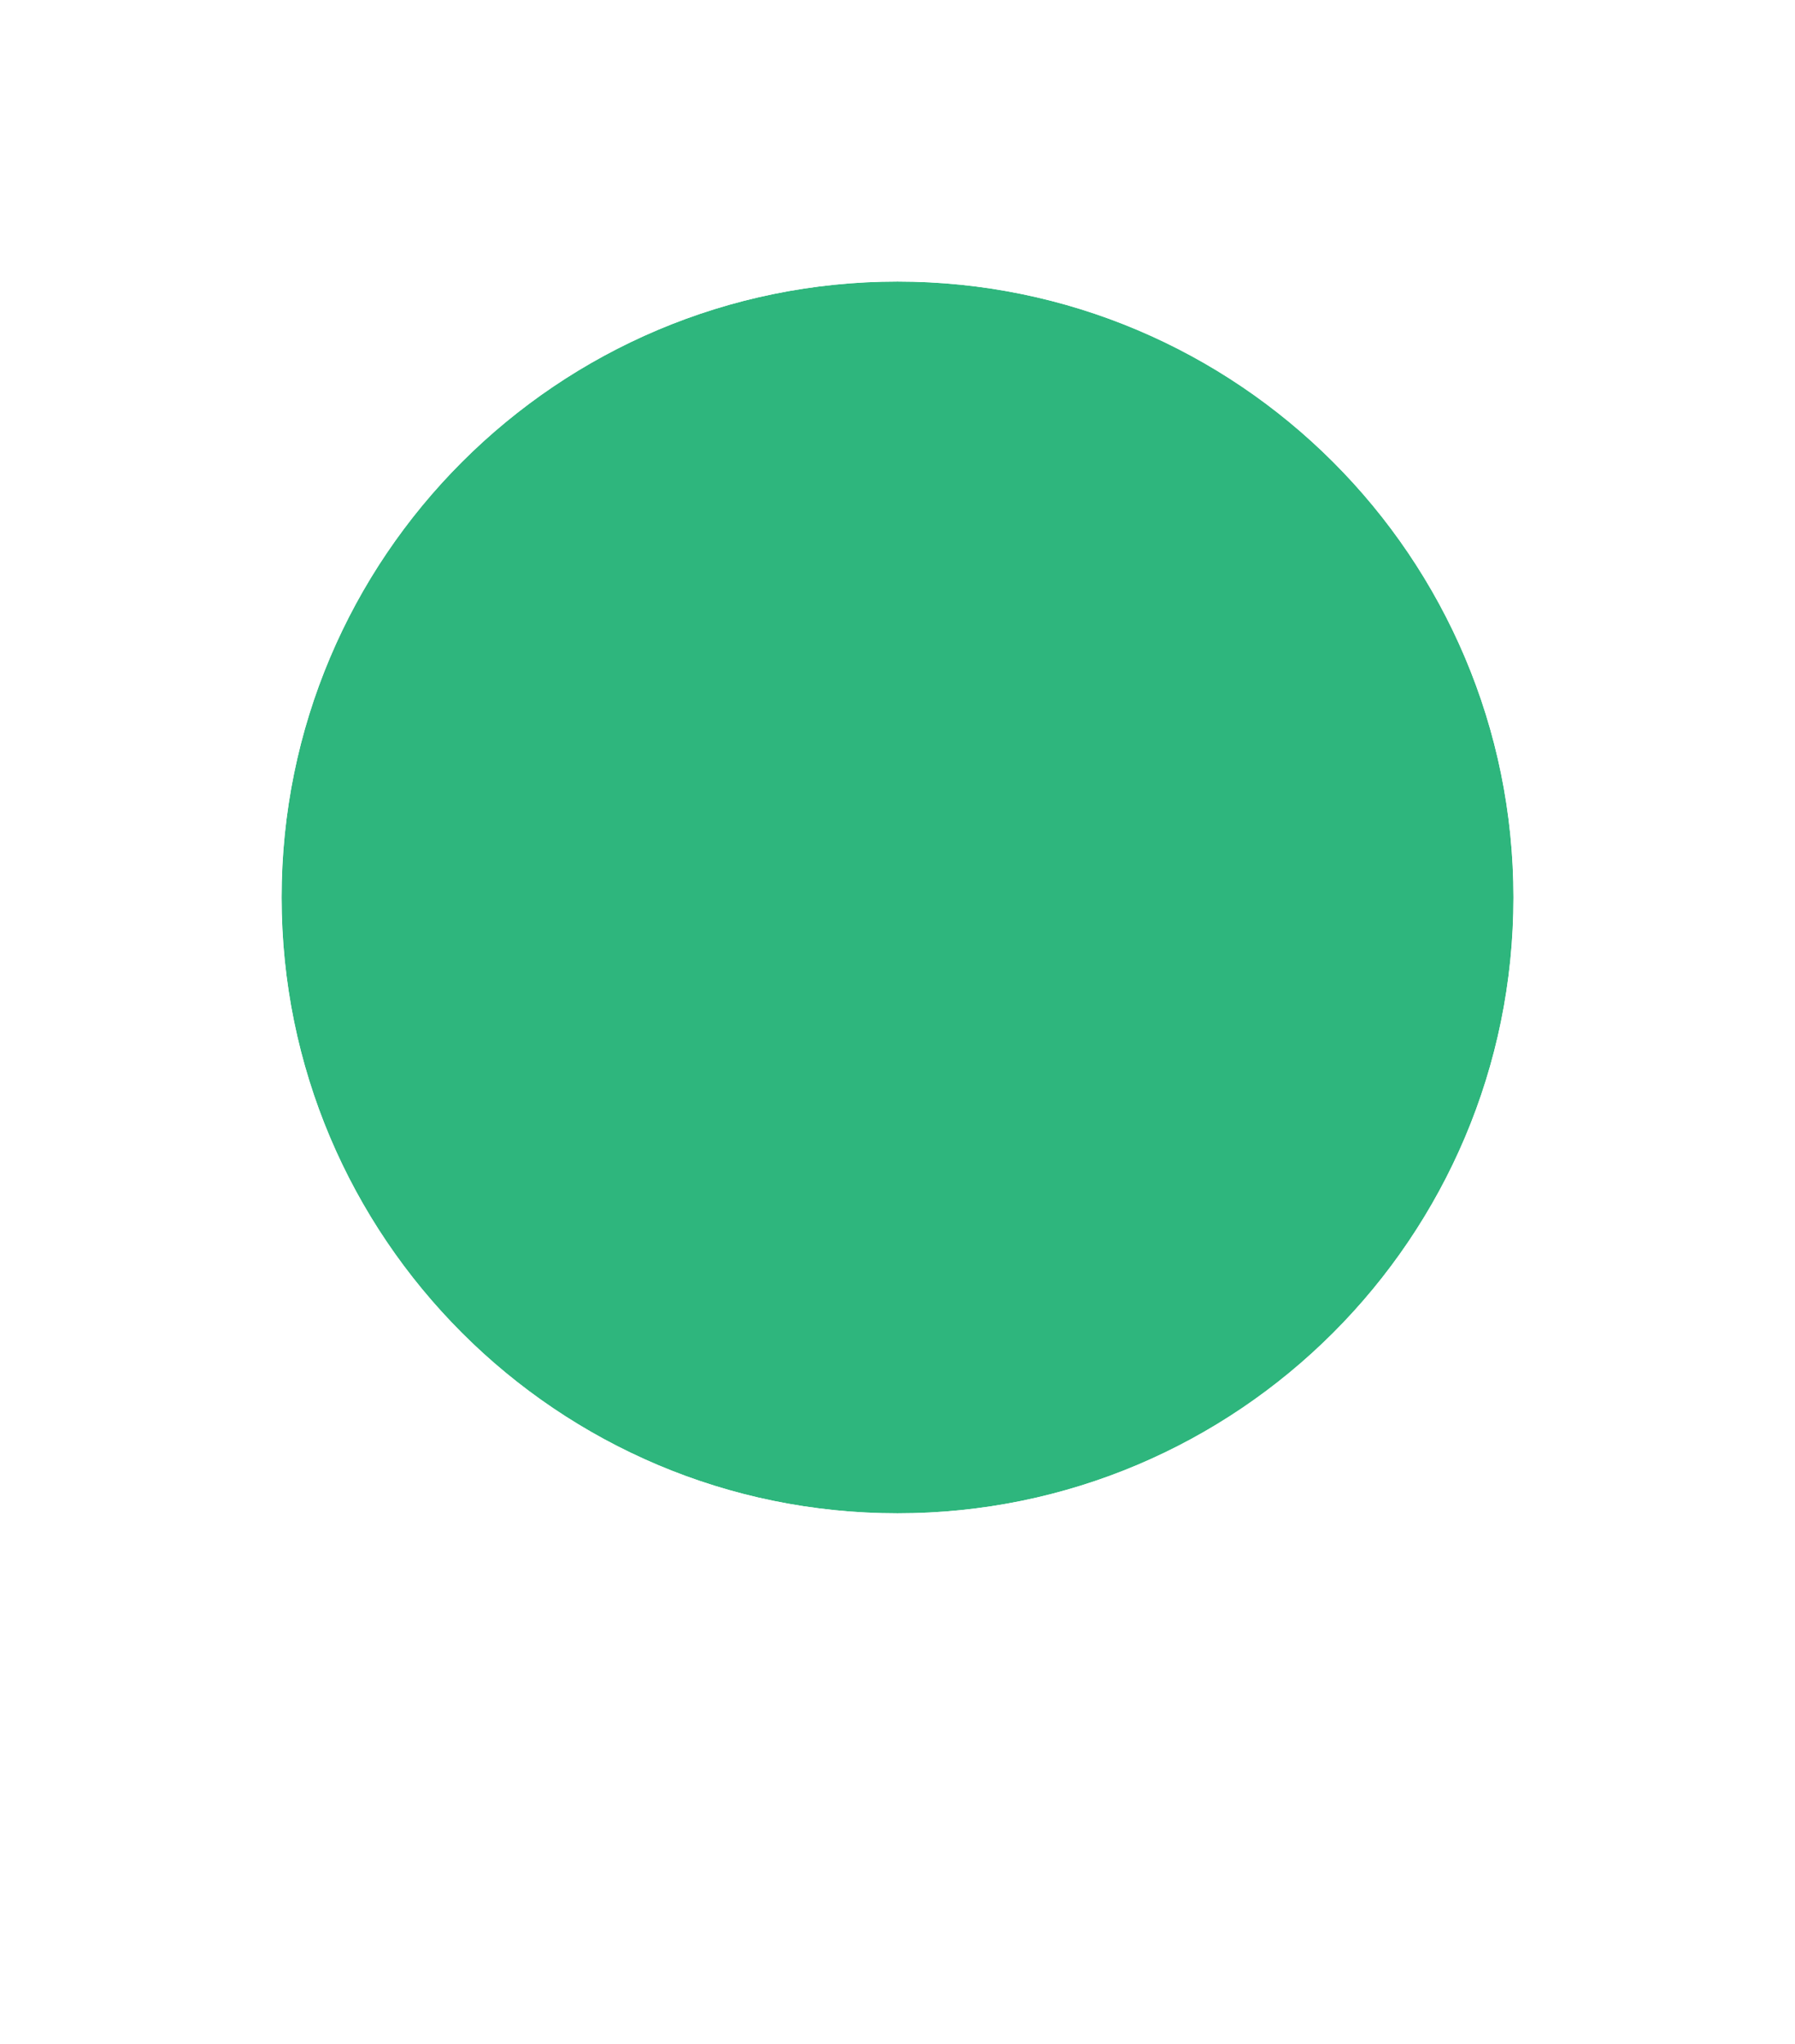 <svg width="36" height="41" viewBox="0 0 36 41" fill="none" xmlns="http://www.w3.org/2000/svg">
<g filter="url(#filter0_d_5638_12205)">
<path d="M18 36.667L9.917 22.667H26.083L18 36.667Z" fill="white"/>
<path d="M30.354 18C30.354 24.823 24.823 30.353 18.001 30.353C11.178 30.353 5.648 24.823 5.648 18C5.648 11.178 11.178 5.647 18.001 5.647C24.823 5.647 30.354 11.178 30.354 18Z" fill="#2EB67D"/>
<path fill-rule="evenodd" clip-rule="evenodd" d="M32 18C32 25.732 25.732 32 18 32C10.268 32 4 25.732 4 18C4 10.268 10.268 4 18 4C25.732 4 32 10.268 32 18ZM18 30.353C24.822 30.353 30.353 24.822 30.353 18C30.353 11.178 24.822 5.647 18 5.647C11.178 5.647 5.647 11.178 5.647 18C5.647 24.822 11.178 30.353 18 30.353Z" fill="white"/>
</g>
<defs>
<filter id="filter0_d_5638_12205" x="0" y="0" width="36" height="40.667" filterUnits="userSpaceOnUse" color-interpolation-filters="sRGB">
<feFlood flood-opacity="0" result="BackgroundImageFix"/>
<feColorMatrix in="SourceAlpha" type="matrix" values="0 0 0 0 0 0 0 0 0 0 0 0 0 0 0 0 0 0 127 0" result="hardAlpha"/>
<feOffset/>
<feGaussianBlur stdDeviation="2"/>
<feComposite in2="hardAlpha" operator="out"/>
<feColorMatrix type="matrix" values="0 0 0 0 0 0 0 0 0 0 0 0 0 0 0 0 0 0 0.15 0"/>
<feBlend mode="normal" in2="BackgroundImageFix" result="effect1_dropShadow_5638_12205"/>
<feBlend mode="normal" in="SourceGraphic" in2="effect1_dropShadow_5638_12205" result="shape"/>
</filter>
</defs>
</svg>

